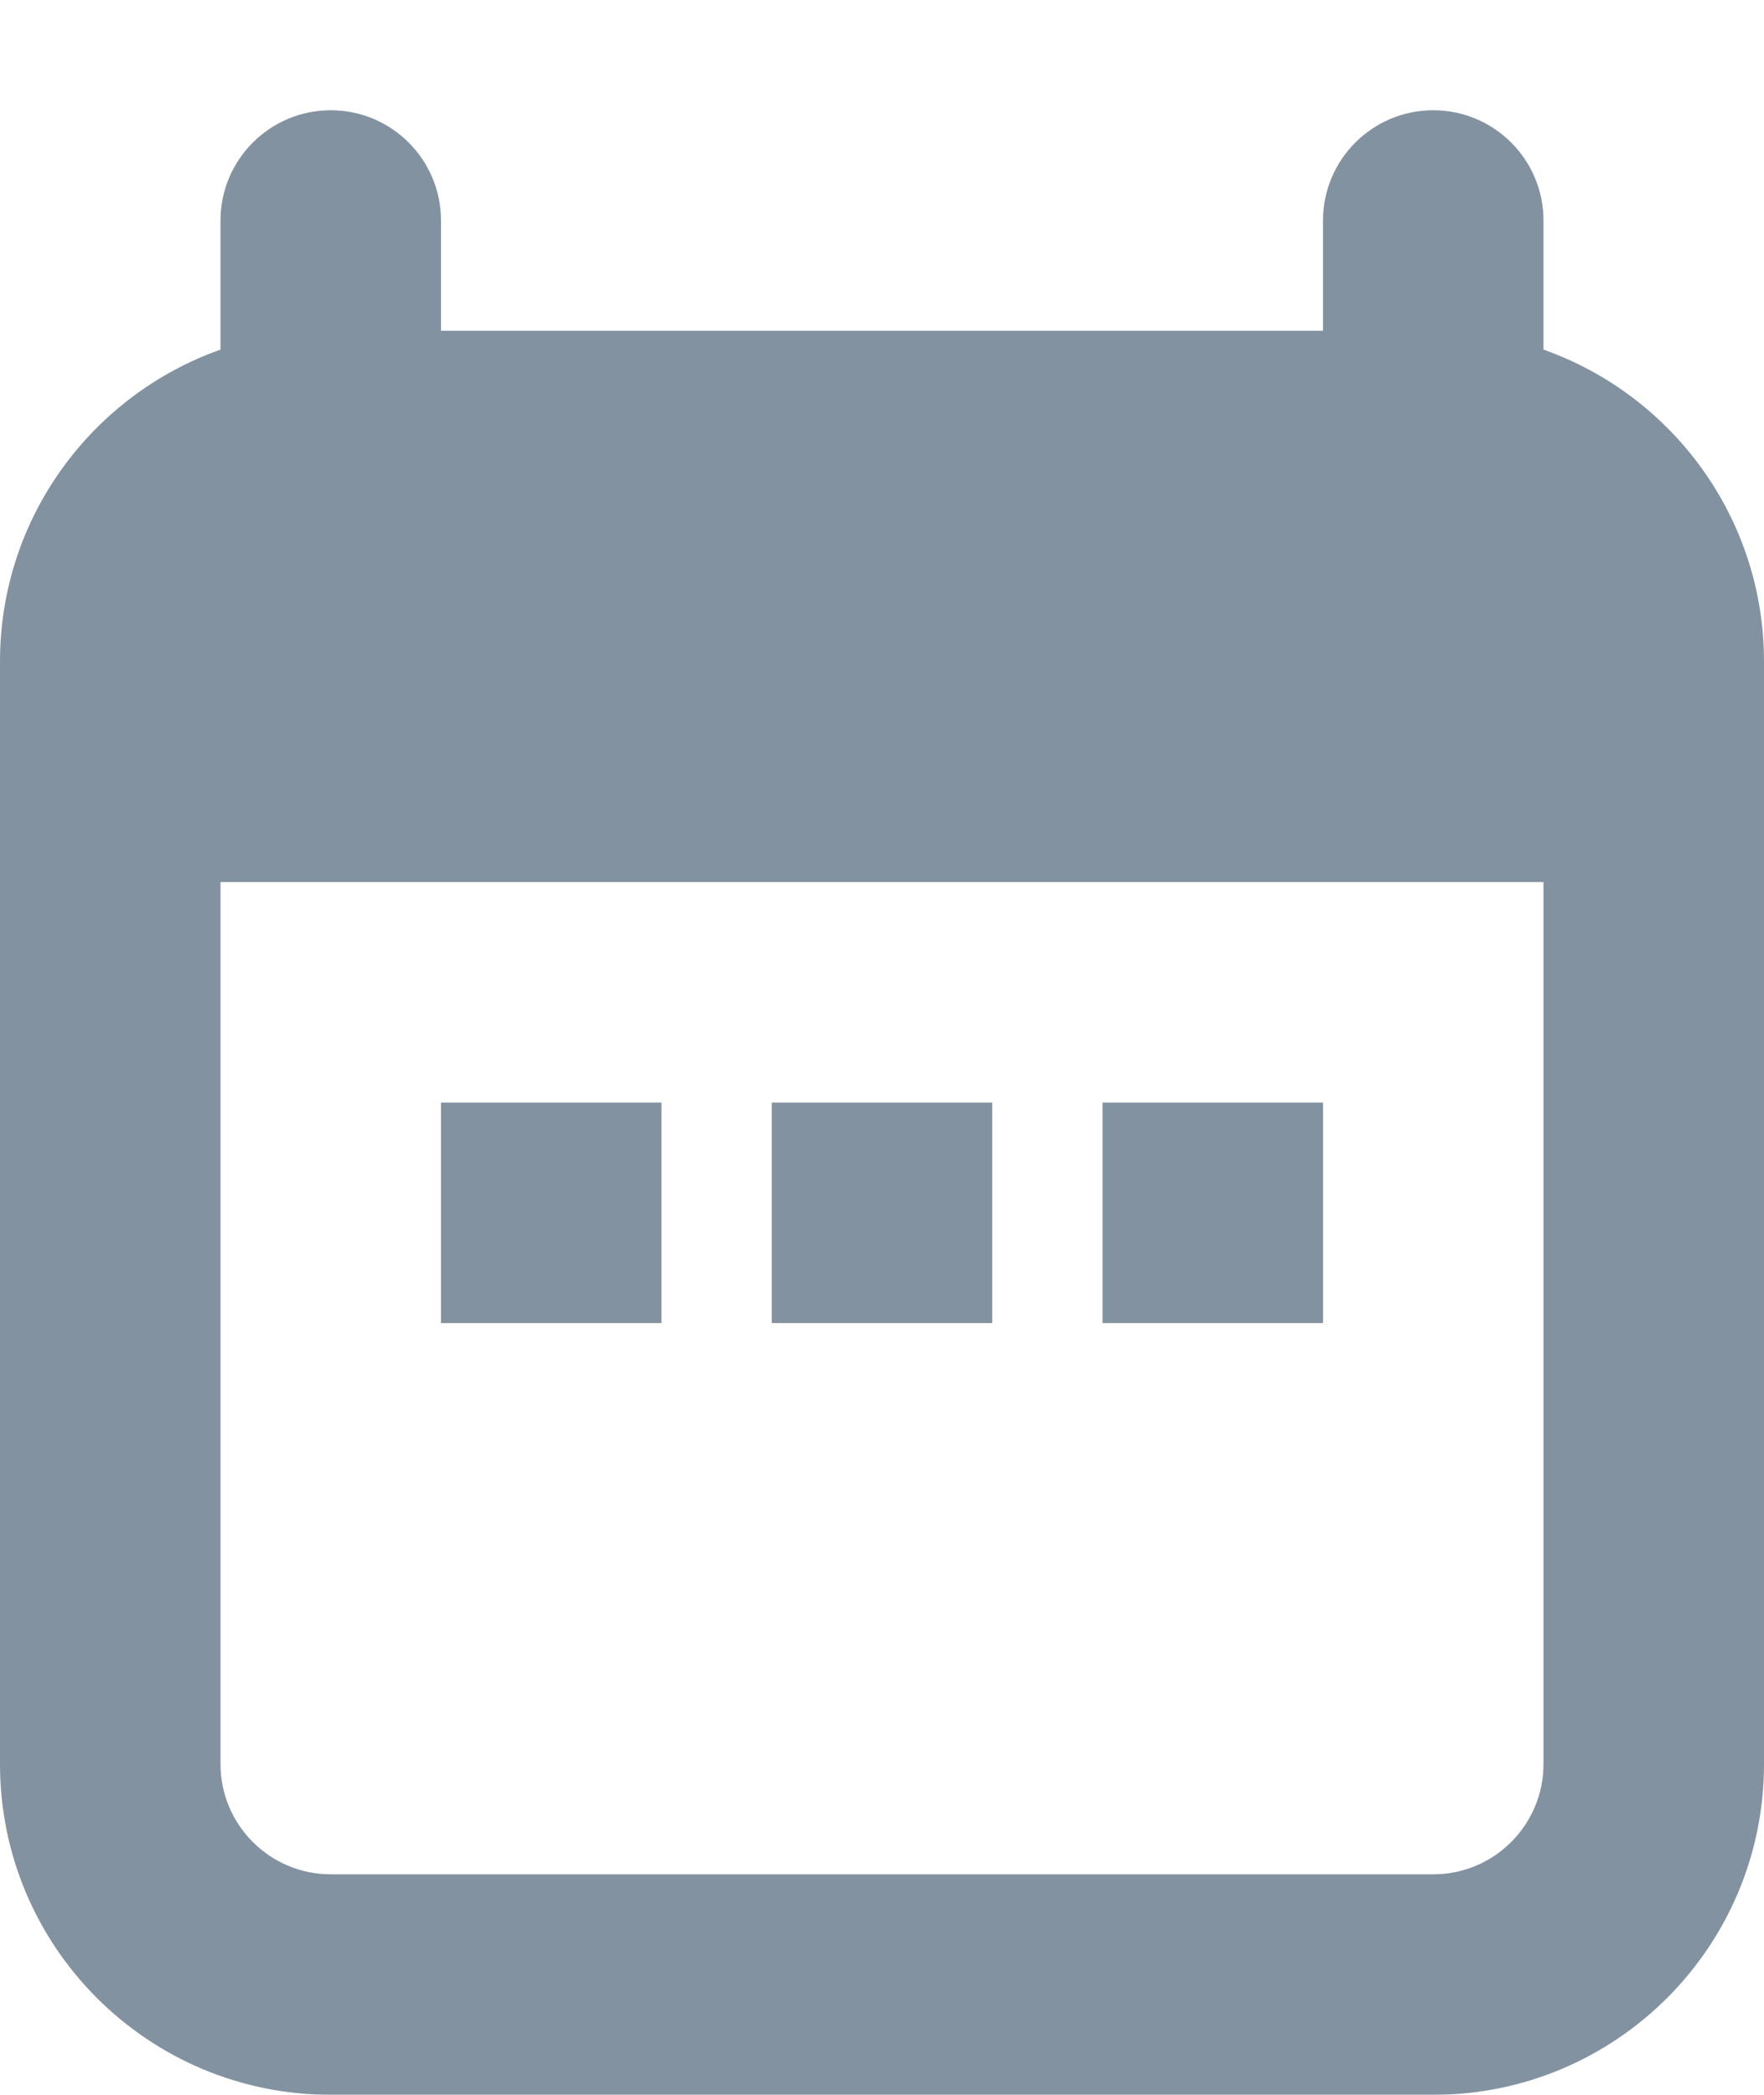 <?xml version="1.0" encoding="UTF-8"?>
<svg width="16px" height="19px" viewBox="0 0 16 19" version="1.1" xmlns="http://www.w3.org/2000/svg" xmlns:xlink="http://www.w3.org/1999/xlink">
    <!-- Generator: Sketch 49.3 (51167) - http://www.bohemiancoding.com/sketch -->
    <title>ic_calendar_primary</title>
    <desc>Created with Sketch.</desc>
    <defs>
        <filter x="-0.2%" y="-0.3%" width="100.3%" height="101.3%" filterUnits="objectBoundingBox" id="filter-1">
            <feOffset dx="0" dy="1" in="SourceAlpha" result="shadowOffsetOuter1"></feOffset>
            <feColorMatrix values="0 0 0 0 0   0 0 0 0 0   0 0 0 0 0  0 0 0 0.04 0" type="matrix" in="shadowOffsetOuter1" result="shadowMatrixOuter1"></feColorMatrix>
            <feMerge>
                <feMergeNode in="shadowMatrixOuter1"></feMergeNode>
                <feMergeNode in="SourceGraphic"></feMergeNode>
            </feMerge>
        </filter>
    </defs>
    <g id="Page-2" stroke="none" stroke-width="1" fill="none" fill-rule="evenodd">
        <g id="product-티켓-전체" transform="translate(-284, -85)" fill-rule="nonzero">
            <g id="Group-8" filter="url(#filter-1)">
                <g id="Group-3" transform="translate(0, 76)">
                    <g id="Group-11" transform="translate(280, 6)">
                        <g id="ic_calendar_primary">
                            <rect id="canvas" x="0" y="0" width="24" height="24"></rect>
                            <path d="M16,5 L16,4 C16,3.448 16.448,3 17,3 C17.552,3 18,3.448 18,4 L18,5.171 C19.165,5.583 20,6.694 20,8 L20,18 C20,19.657 18.657,21 17,21 L7,21 C5.343,21 4,19.657 4,18 L4,8 C4,6.694 4.835,5.583 6,5.171 L6,4 C6,3.448 6.448,3 7,3 C7.552,3 8,3.448 8,4 L8,5 L16,5 Z M6,10 L6,18 C6,18.552 6.448,19 7,19 L17,19 C17.552,19 18,18.552 18,18 L18,10 L6,10 Z M8,12 L10,12 L10,14 L8,14 L8,12 Z M11,12 L13,12 L13,14 L11,14 L11,12 Z M14,12 L16,12 L16,14 L14,14 L14,12 Z" id="shape" fill="#8392A1"></path>
                        </g>
                    </g>
                </g>
            </g>
        </g>
    </g>
</svg>